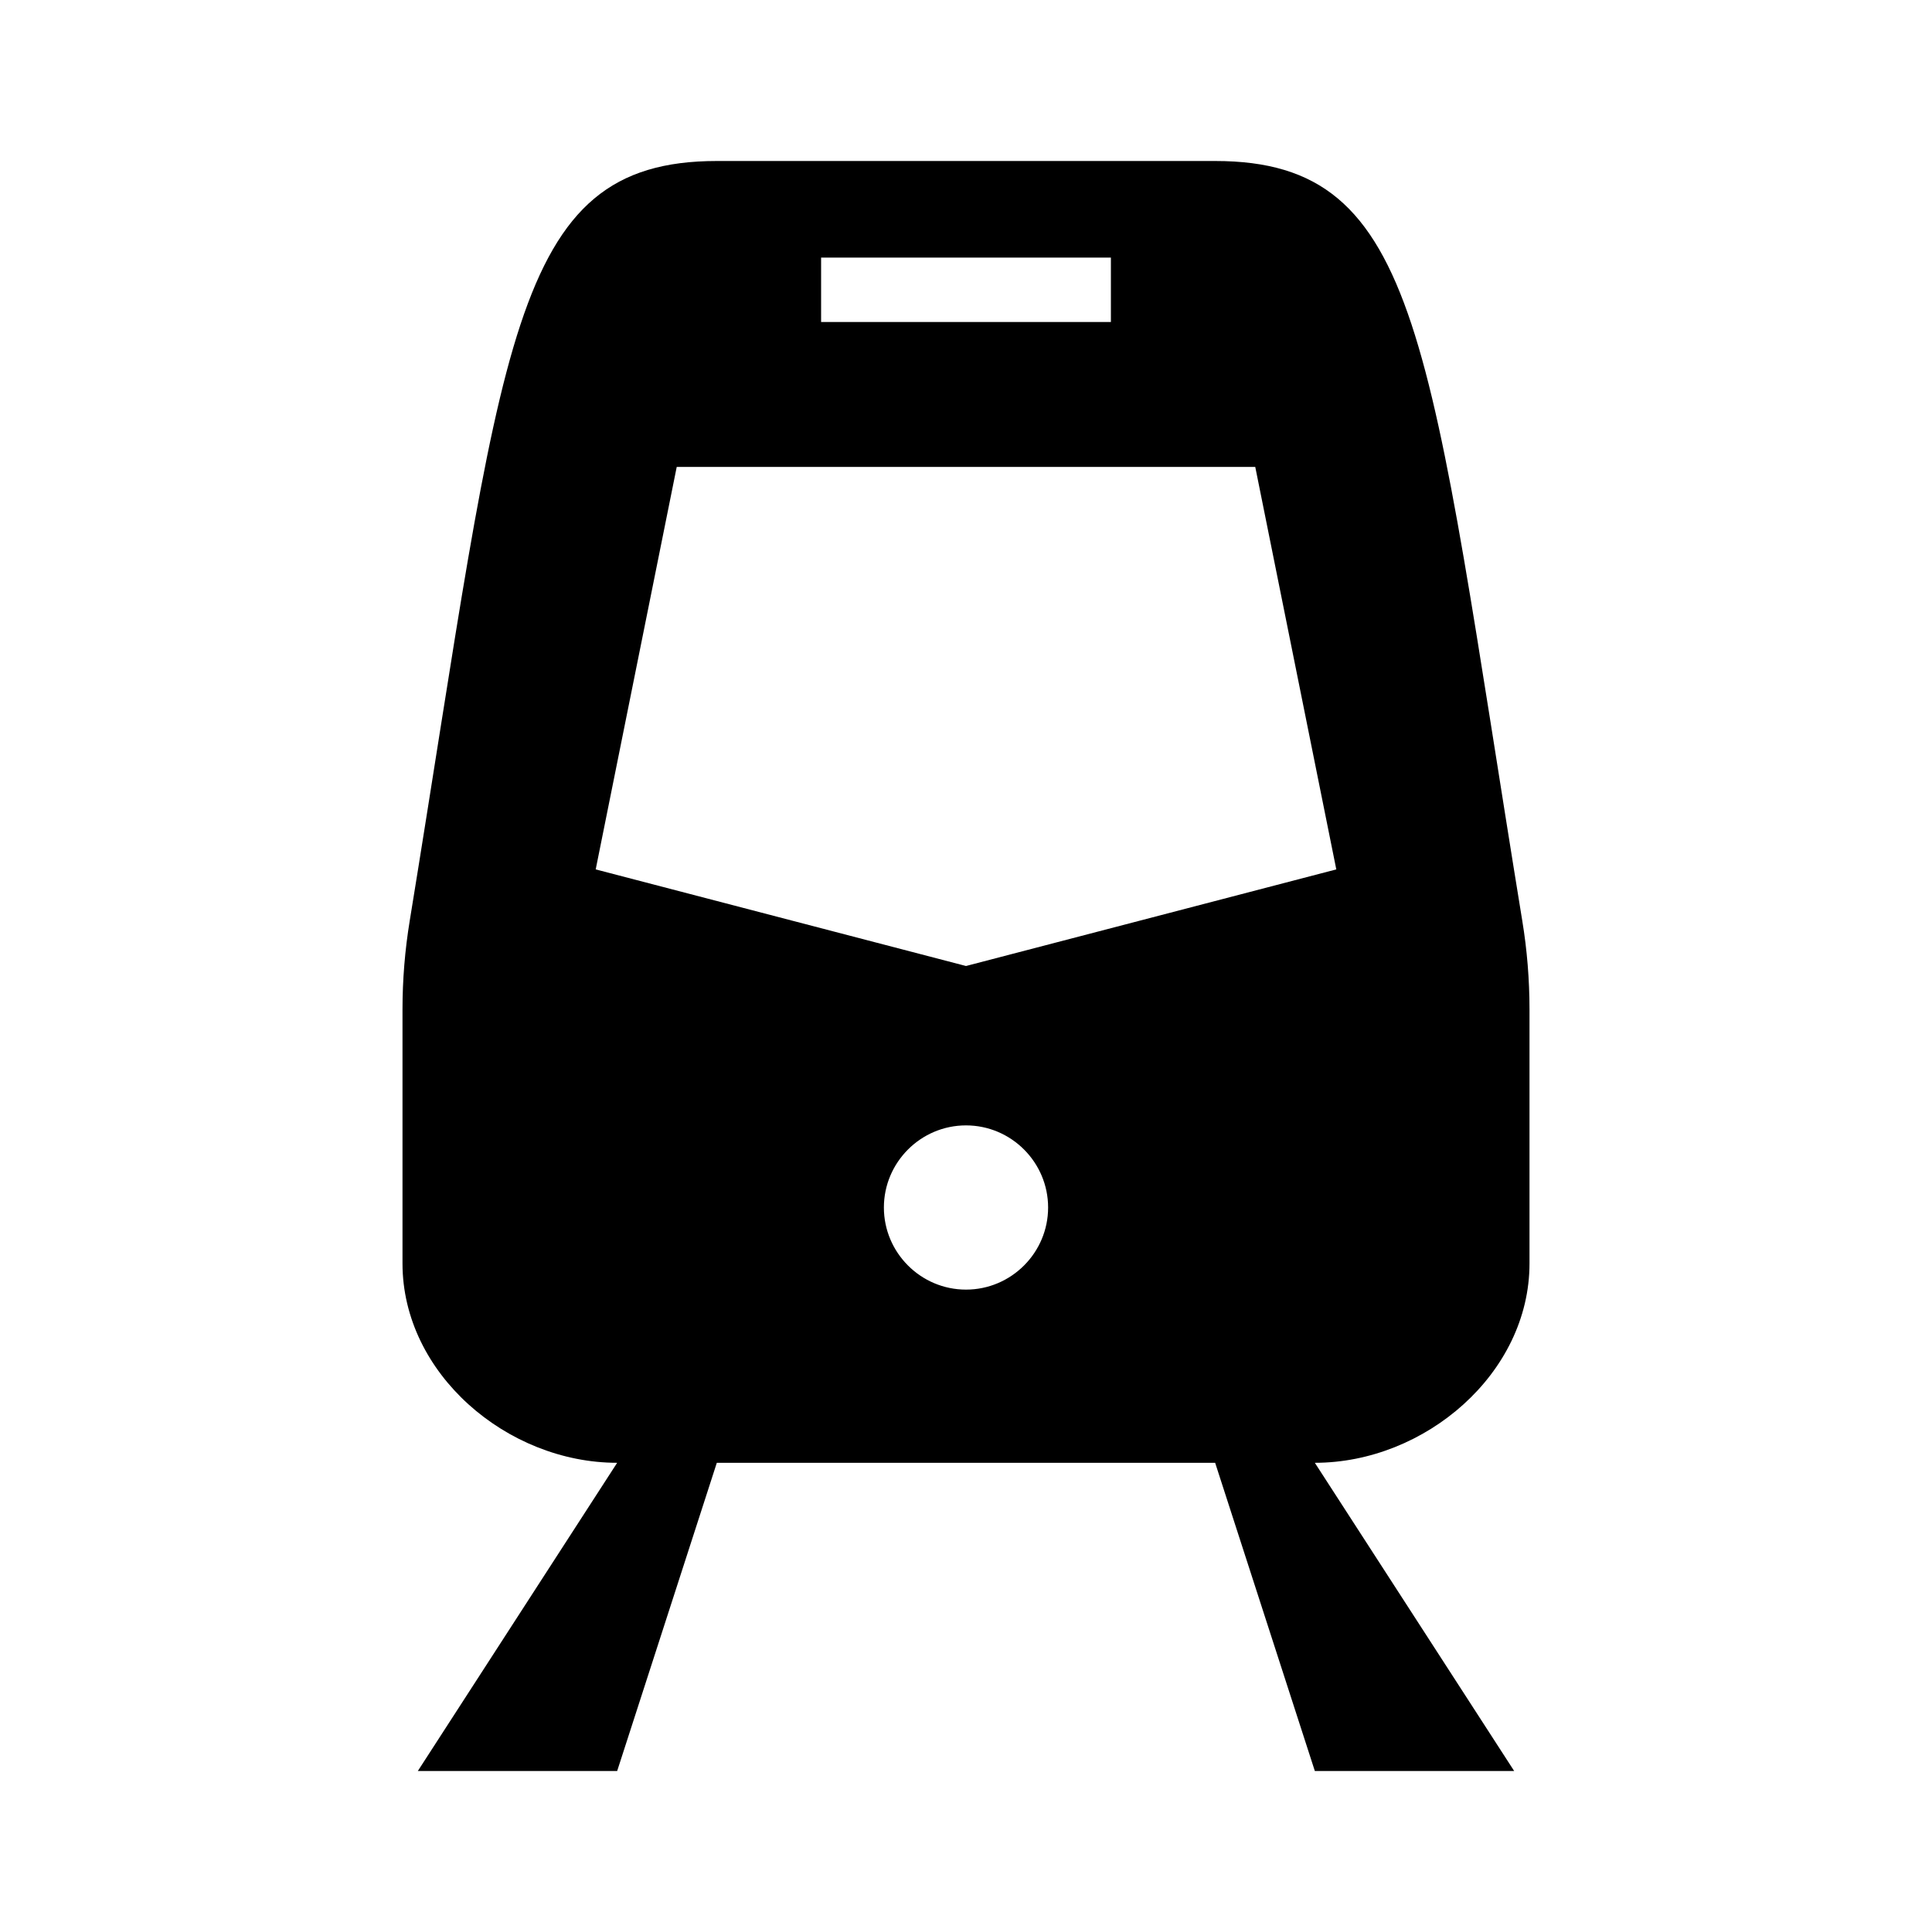 <?xml version="1.0" encoding="utf-8"?>
<!-- Generator: Adobe Illustrator 20.0.0, SVG Export Plug-In . SVG Version: 6.00 Build 0)  -->
<svg version="1.1" xmlns="http://www.w3.org/2000/svg" xmlns:xlink="http://www.w3.org/1999/xlink" x="0px" y="0px"
	 viewBox="0 0 120 120" enable-background="new 0 0 120 120" xml:space="preserve">
<title>Metro Train</title>
<g>
	<rect fill="none" width="120" height="120"/>
	<path d="M95,78.476V62.685c0-1.819-0.151-3.694-0.448-5.489
		C88.694,21.281,88.407,10,75.476,10H44.524c-12.937,0-13.231,11.359-19.076,47.196
		C25.151,59.004,25,60.854,25,62.685v15.791c0,6.837,6.496,12.381,13.333,12.381
		L25.952,110H38.333l6.19-19.143h30.952L81.667,110h12.381L81.667,90.857
		C88.504,90.857,95,85.314,95,78.476z M51,16h18v4H51V16z M60,80.1
		c-2.808,0-5.1-2.292-5.1-5.1c0-2.808,2.292-5.1,5.1-5.1
		c2.808,0,5.1,2.292,5.1,5.1C65.1,77.808,62.808,80.1,60,80.1z M60,60
		l-23-6l5.033-25h35.933L83,54L60,60z"/>
</g>
</svg>
